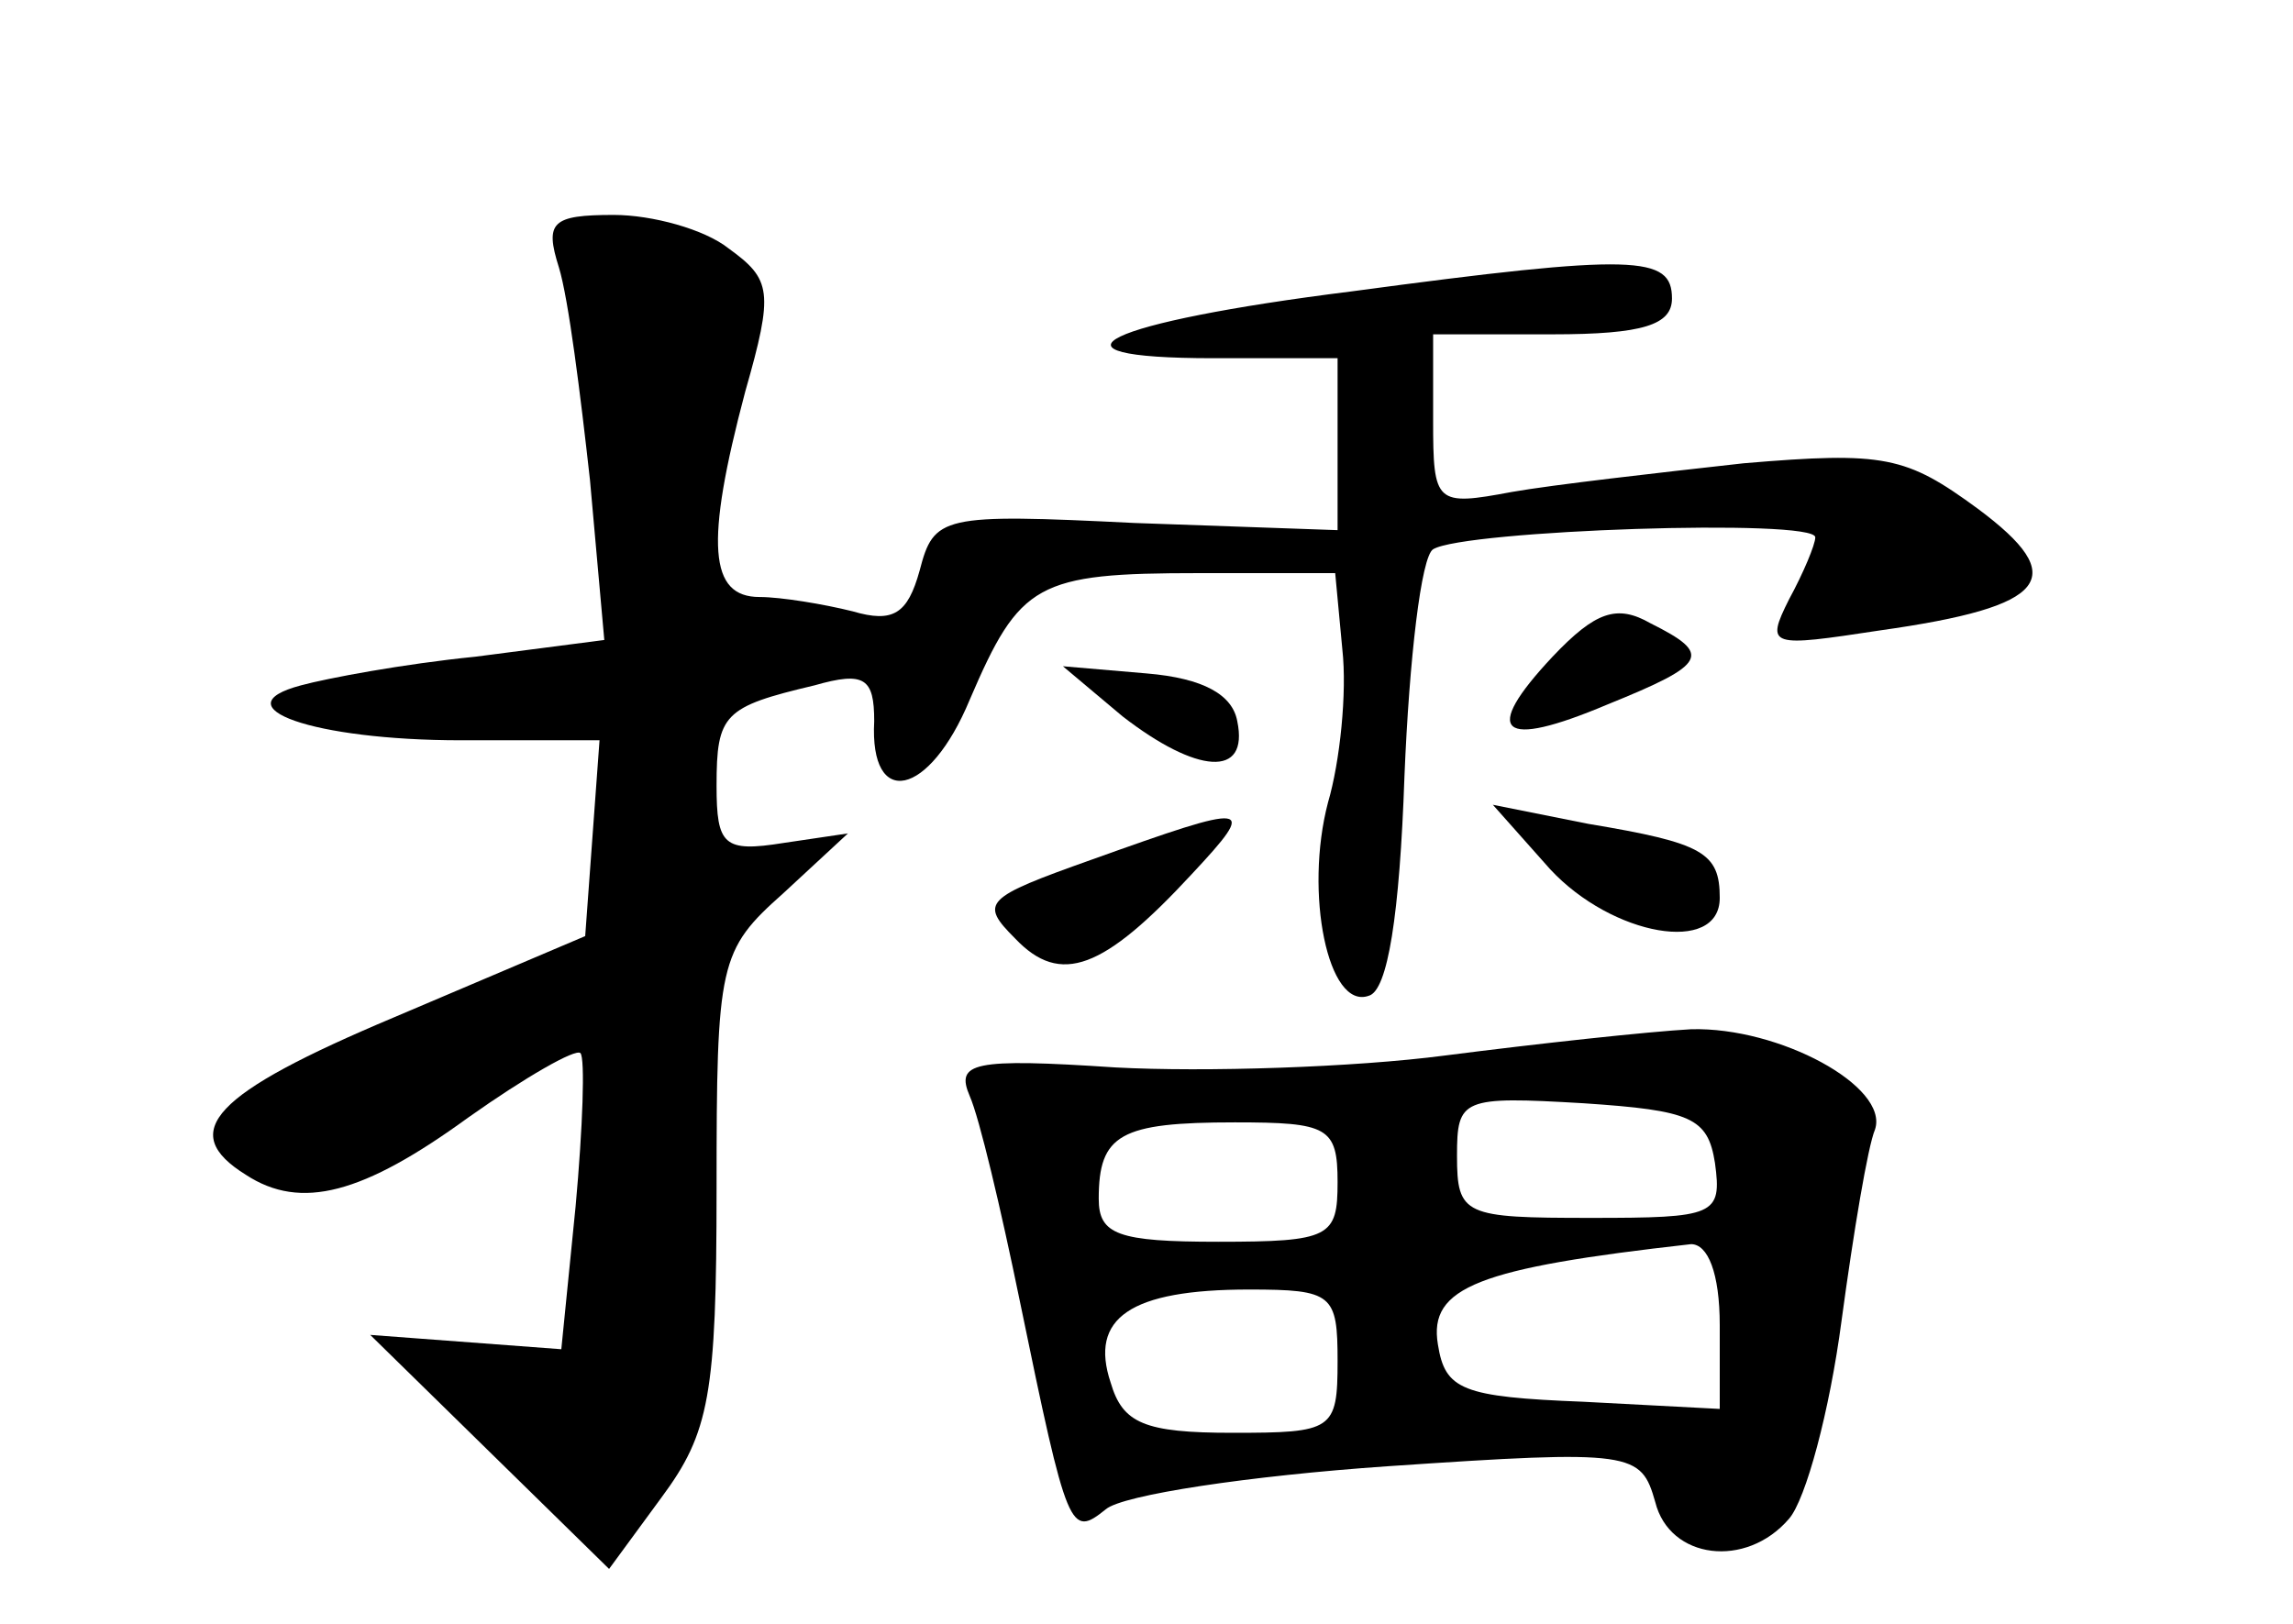 <?xml version="1.0" standalone="no"?>
<!DOCTYPE svg PUBLIC "-//W3C//DTD SVG 20010904//EN"
 "http://www.w3.org/TR/2001/REC-SVG-20010904/DTD/svg10.dtd">
<svg version="1.0" xmlns="http://www.w3.org/2000/svg"
 width="96pt" height="68pt" viewBox="0 0 96 68"
 preserveAspectRatio="xMidYMid meet">
<g transform="translate(0,68) scale(0.1,-0.1)"
fill="#000000" stroke="none">
<path d="M234 568 c4 -13 9 -53 13 -89 l6 -67 -54 -7 c-30 -3 -62 -9 -73 -12
-34 -9 5 -23 67 -23 l58 0 -3 -41 -3 -41 -80 -34 c-76 -32 -91 -48 -62 -66 23
-15 49 -8 93 24 24 17 45 29 47 27 2 -2 1 -31 -2 -64 l-6 -60 -40 3 -40 3 50
-49 50 -49 22 30 c20 27 23 43 23 129 0 95 1 100 28 124 l27 25 -27 -4 c-25
-4 -28 -1 -28 24 0 30 3 33 41 42 21 6 25 3 25 -15 -2 -37 23 -32 40 9 21 49
28 53 96 53 l57 0 3 -32 c2 -18 -1 -47 -6 -64 -10 -38 0 -87 17 -81 8 2 13 34
15 92 2 49 7 92 12 95 13 8 160 13 160 5 0 -3 -5 -15 -11 -26 -10 -20 -8 -20
38 -13 71 10 80 22 41 51 -30 22 -39 24 -98 19 -36 -4 -80 -9 -97 -12 -32 -6
-33 -5 -33 30 l0 36 50 0 c38 0 50 4 50 15 0 18 -15 19 -134 3 -104 -13 -135
-28 -58 -28 l52 0 0 -36 0 -36 -85 3 c-81 4 -84 3 -90 -20 -5 -18 -11 -22 -28
-17 -12 3 -30 6 -39 6 -21 0 -23 22 -6 86 12 42 11 47 -7 60 -10 8 -32 14 -48
14 -26 0 -29 -3 -23 -22z"/>
<path d="M650 405 c-30 -32 -22 -39 23 -20 42 17 44 21 18 34 -14 8 -23 5 -41
-14z"/>
<path d="M470 380 c31 -24 53 -26 48 -2 -2 11 -14 18 -38 20 l-35 3 25 -21z"/>
<path d="M457 320 c-45 -16 -47 -18 -32 -33 19 -20 37 -13 74 27 28 30 25 30
-42 6z"/>
<path d="M649 316 c26 -28 71 -36 71 -12 0 19 -7 23 -55 31 l-40 8 24 -27z"/>
<path d="M605 238 c-38 -5 -101 -7 -138 -5 -60 4 -67 2 -61 -12 4 -9 13 -47
21 -86 20 -97 21 -99 36 -87 7 6 60 14 118 18 103 7 106 6 112 -15 6 -24 38
-28 56 -7 7 8 17 45 22 83 5 37 11 73 14 80 6 18 -40 43 -77 42 -18 -1 -64 -6
-103 -11z m113 -45 c3 -22 0 -23 -52 -23 -53 0 -56 1 -56 26 0 24 2 25 53 22
45 -3 52 -6 55 -25z m-158 -8 c0 -23 -3 -25 -50 -25 -42 0 -50 3 -50 18 0 27
9 32 57 32 39 0 43 -2 43 -25z m160 -60 l0 -35 -57 3 c-51 2 -58 5 -61 24 -4
24 17 32 106 42 7 0 12 -12 12 -34z m-160 -15 c0 -29 -2 -30 -44 -30 -37 0
-46 4 -51 21 -9 27 8 39 58 39 35 0 37 -2 37 -30z"/>
</g>
</svg>
